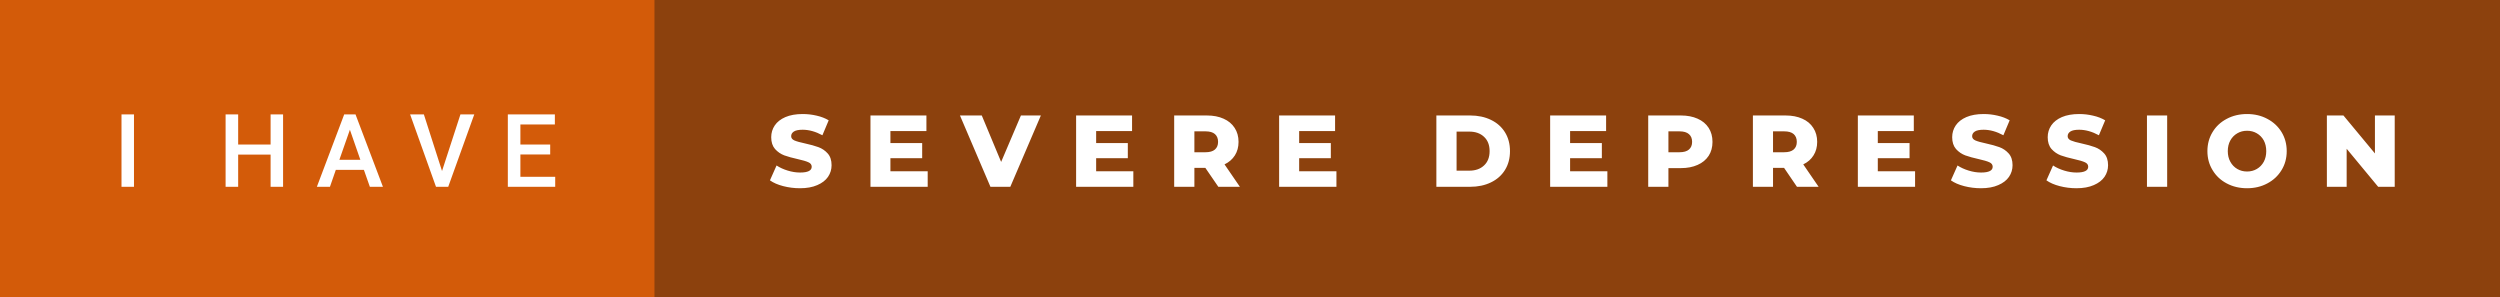 <svg xmlns="http://www.w3.org/2000/svg" width="294.44" height="35" viewBox="0 0 294.44 35"><rect x="0" y="0" width="294.44" height="35" fill="#333333" stroke="none"/><rect class="svg__rect" x="0" y="0" width="79.08" height="35" fill="#D35B09"/><rect class="svg__rect" x="77.08" y="0" width="217.36" height="35" fill="#8C410D"/><path class="svg__text" d="M15.78 22L14.31 22L14.31 13.47L15.78 13.47L15.78 22ZM28.05 22L26.57 22L26.57 13.47L28.05 13.47L28.05 17.02L31.87 17.02L31.87 13.47L33.34 13.47L33.34 22L31.87 22L31.87 18.21L28.05 18.21L28.05 22ZM38.86 22L37.32 22L40.54 13.47L41.87 13.47L45.10 22L43.56 22L42.86 20.01L39.55 20.01L38.86 22ZM41.21 15.28L39.97 18.82L42.44 18.82L41.21 15.28ZM51.35 22L48.30 13.47L49.92 13.47L52.06 20.14L54.23 13.47L55.86 13.47L52.79 22L51.35 22ZM65.39 22L59.81 22L59.81 13.47L65.35 13.47L65.35 14.66L61.29 14.66L61.29 17.02L64.80 17.02L64.80 18.19L61.29 18.19L61.29 20.82L65.39 20.82L65.39 22Z" fill="#FFFFFF"/><path class="svg__text" d="M90.68 21.24L90.68 21.24L91.46 19.49Q92.02 19.86 92.77 20.09Q93.51 20.32 94.23 20.32L94.23 20.32Q95.60 20.32 95.60 19.64L95.60 19.64Q95.60 19.28 95.21 19.11Q94.82 18.93 93.96 18.74L93.96 18.74Q93.01 18.53 92.37 18.30Q91.74 18.06 91.28 17.55Q90.83 17.03 90.83 16.16L90.83 16.16Q90.83 15.39 91.25 14.77Q91.67 14.15 92.50 13.79Q93.34 13.43 94.54 13.43L94.54 13.43Q95.37 13.43 96.18 13.62Q96.98 13.80 97.60 14.17L97.60 14.17L96.86 15.93Q95.66 15.28 94.53 15.28L94.53 15.28Q93.82 15.28 93.50 15.49Q93.18 15.70 93.18 16.04L93.18 16.04Q93.18 16.37 93.56 16.54Q93.95 16.71 94.80 16.89L94.80 16.89Q95.76 17.10 96.39 17.33Q97.02 17.56 97.48 18.07Q97.94 18.58 97.94 19.46L97.94 19.46Q97.94 20.21 97.52 20.83Q97.10 21.44 96.26 21.80Q95.42 22.17 94.22 22.17L94.22 22.17Q93.20 22.17 92.24 21.92Q91.28 21.67 90.68 21.24ZM109.26 22L102.52 22L102.52 13.60L109.11 13.60L109.11 15.44L104.87 15.44L104.87 16.85L108.61 16.85L108.61 18.63L104.87 18.63L104.87 20.17L109.26 20.17L109.26 22ZM116.65 22L113.06 13.60L115.63 13.60L117.91 19.07L120.24 13.60L122.59 13.60L118.99 22L116.65 22ZM133.48 22L126.74 22L126.74 13.60L133.33 13.60L133.33 15.44L129.10 15.44L129.10 16.85L132.83 16.85L132.83 18.63L129.10 18.63L129.10 20.17L133.48 20.17L133.48 22ZM140.67 22L138.29 22L138.29 13.60L142.13 13.60Q143.28 13.60 144.11 13.98Q144.95 14.35 145.41 15.06Q145.87 15.76 145.87 16.71L145.87 16.71Q145.87 17.62 145.44 18.30Q145.01 18.98 144.22 19.36L144.22 19.36L146.03 22L143.49 22L141.96 19.77L140.67 19.77L140.67 22ZM140.67 15.47L140.67 17.93L141.99 17.93Q142.72 17.93 143.09 17.61Q143.46 17.29 143.46 16.71L143.46 16.71Q143.46 16.12 143.09 15.79Q142.72 15.47 141.99 15.47L141.99 15.47L140.67 15.47ZM157.40 22L150.65 22L150.65 13.60L157.24 13.60L157.24 15.44L153.01 15.44L153.01 16.85L156.74 16.85L156.74 18.63L153.01 18.63L153.01 20.17L157.40 20.17L157.40 22ZM173.15 22L169.17 22L169.17 13.60L173.15 13.60Q174.53 13.60 175.60 14.12Q176.66 14.63 177.25 15.58Q177.84 16.53 177.84 17.80L177.84 17.80Q177.84 19.07 177.25 20.02Q176.66 20.97 175.60 21.48Q174.53 22 173.15 22L173.15 22ZM171.55 15.50L171.55 20.10L173.05 20.10Q174.13 20.10 174.78 19.49Q175.44 18.88 175.44 17.80L175.44 17.80Q175.44 16.72 174.78 16.11Q174.13 15.50 173.05 15.50L173.05 15.50L171.55 15.50ZM189.31 22L182.57 22L182.57 13.60L189.16 13.60L189.16 15.44L184.92 15.44L184.92 16.85L188.66 16.85L188.66 18.63L184.92 18.63L184.92 20.17L189.31 20.17L189.31 22ZM196.50 22L194.12 22L194.12 13.60L197.96 13.60Q199.10 13.60 199.94 13.98Q200.78 14.35 201.24 15.06Q201.69 15.76 201.69 16.71L201.69 16.71Q201.69 17.66 201.24 18.35Q200.78 19.05 199.94 19.42Q199.10 19.80 197.96 19.80L197.96 19.80L196.50 19.80L196.50 22ZM196.50 15.47L196.50 17.93L197.81 17.93Q198.55 17.93 198.92 17.61Q199.29 17.29 199.29 16.71L199.29 16.71Q199.29 16.12 198.92 15.80Q198.55 15.47 197.81 15.47L197.81 15.47L196.50 15.47ZM208.82 22L206.45 22L206.45 13.60L210.29 13.60Q211.43 13.60 212.27 13.98Q213.11 14.35 213.56 15.06Q214.02 15.76 214.02 16.71L214.02 16.71Q214.02 17.62 213.59 18.30Q213.17 18.98 212.38 19.36L212.38 19.36L214.19 22L211.64 22L210.12 19.77L208.82 19.77L208.82 22ZM208.82 15.47L208.82 17.93L210.14 17.93Q210.88 17.93 211.25 17.61Q211.62 17.29 211.62 16.71L211.62 16.71Q211.62 16.12 211.25 15.79Q210.88 15.47 210.14 15.47L210.14 15.47L208.82 15.47ZM225.55 22L218.81 22L218.81 13.60L225.40 13.60L225.40 15.44L221.16 15.44L221.16 16.85L224.90 16.85L224.90 18.63L221.16 18.63L221.16 20.17L225.55 20.17L225.55 22ZM229.77 21.24L229.77 21.24L230.55 19.49Q231.11 19.86 231.86 20.09Q232.60 20.32 233.32 20.32L233.32 20.32Q234.69 20.32 234.69 19.64L234.69 19.64Q234.69 19.28 234.30 19.11Q233.91 18.93 233.05 18.74L233.05 18.74Q232.10 18.53 231.46 18.30Q230.83 18.06 230.37 17.55Q229.92 17.03 229.92 16.16L229.92 16.16Q229.92 15.39 230.34 14.77Q230.76 14.15 231.59 13.79Q232.43 13.43 233.63 13.43L233.63 13.43Q234.46 13.43 235.26 13.62Q236.07 13.80 236.69 14.17L236.69 14.17L235.95 15.93Q234.75 15.28 233.62 15.28L233.62 15.28Q232.91 15.28 232.59 15.49Q232.27 15.70 232.27 16.04L232.27 16.04Q232.27 16.37 232.65 16.54Q233.04 16.71 233.89 16.89L233.89 16.89Q234.85 17.10 235.48 17.33Q236.11 17.56 236.57 18.07Q237.03 18.58 237.03 19.46L237.03 19.46Q237.03 20.21 236.61 20.83Q236.19 21.44 235.35 21.80Q234.51 22.17 233.31 22.17L233.31 22.17Q232.29 22.17 231.33 21.92Q230.37 21.67 229.77 21.24ZM241.02 21.24L241.02 21.24L241.80 19.49Q242.36 19.86 243.11 20.09Q243.85 20.32 244.57 20.32L244.57 20.32Q245.94 20.32 245.94 19.64L245.94 19.64Q245.94 19.28 245.55 19.11Q245.16 18.93 244.30 18.74L244.30 18.74Q243.35 18.53 242.71 18.30Q242.08 18.06 241.62 17.55Q241.17 17.03 241.17 16.16L241.17 16.16Q241.17 15.39 241.59 14.77Q242.01 14.15 242.84 13.79Q243.68 13.43 244.88 13.43L244.88 13.43Q245.71 13.43 246.51 13.62Q247.32 13.80 247.94 14.17L247.94 14.17L247.20 15.93Q246.00 15.28 244.87 15.28L244.87 15.28Q244.16 15.28 243.84 15.49Q243.52 15.70 243.52 16.04L243.52 16.04Q243.52 16.37 243.90 16.54Q244.29 16.71 245.14 16.89L245.14 16.89Q246.10 17.10 246.73 17.33Q247.36 17.56 247.82 18.07Q248.28 18.58 248.28 19.46L248.28 19.46Q248.28 20.21 247.86 20.83Q247.44 21.44 246.60 21.80Q245.76 22.17 244.56 22.17L244.56 22.17Q243.54 22.17 242.58 21.92Q241.62 21.67 241.02 21.24ZM255.24 22L252.86 22L252.86 13.60L255.24 13.60L255.24 22ZM259.98 17.80L259.98 17.80Q259.98 16.55 260.59 15.55Q261.19 14.56 262.25 14.00Q263.32 13.43 264.65 13.43L264.65 13.43Q265.98 13.43 267.04 14.00Q268.10 14.56 268.71 15.55Q269.32 16.55 269.32 17.80L269.32 17.80Q269.32 19.05 268.71 20.04Q268.10 21.04 267.04 21.60Q265.98 22.17 264.65 22.17L264.65 22.17Q263.32 22.17 262.25 21.60Q261.19 21.04 260.59 20.04Q259.98 19.05 259.98 17.80ZM262.38 17.80L262.38 17.80Q262.38 18.51 262.68 19.05Q262.98 19.60 263.50 19.90Q264.01 20.20 264.65 20.20L264.65 20.20Q265.29 20.20 265.80 19.90Q266.32 19.60 266.62 19.05Q266.91 18.51 266.91 17.80L266.91 17.80Q266.91 17.09 266.62 16.54Q266.32 16 265.80 15.70Q265.29 15.40 264.65 15.40L264.65 15.40Q264.01 15.40 263.50 15.70Q262.98 16 262.68 16.54Q262.38 17.09 262.38 17.80ZM276.38 22L274.05 22L274.05 13.60L276.00 13.60L279.71 18.07L279.71 13.60L282.04 13.60L282.04 22L280.09 22L276.38 17.52L276.38 22Z" fill="#FFFFFF" x="90.08"/></svg>